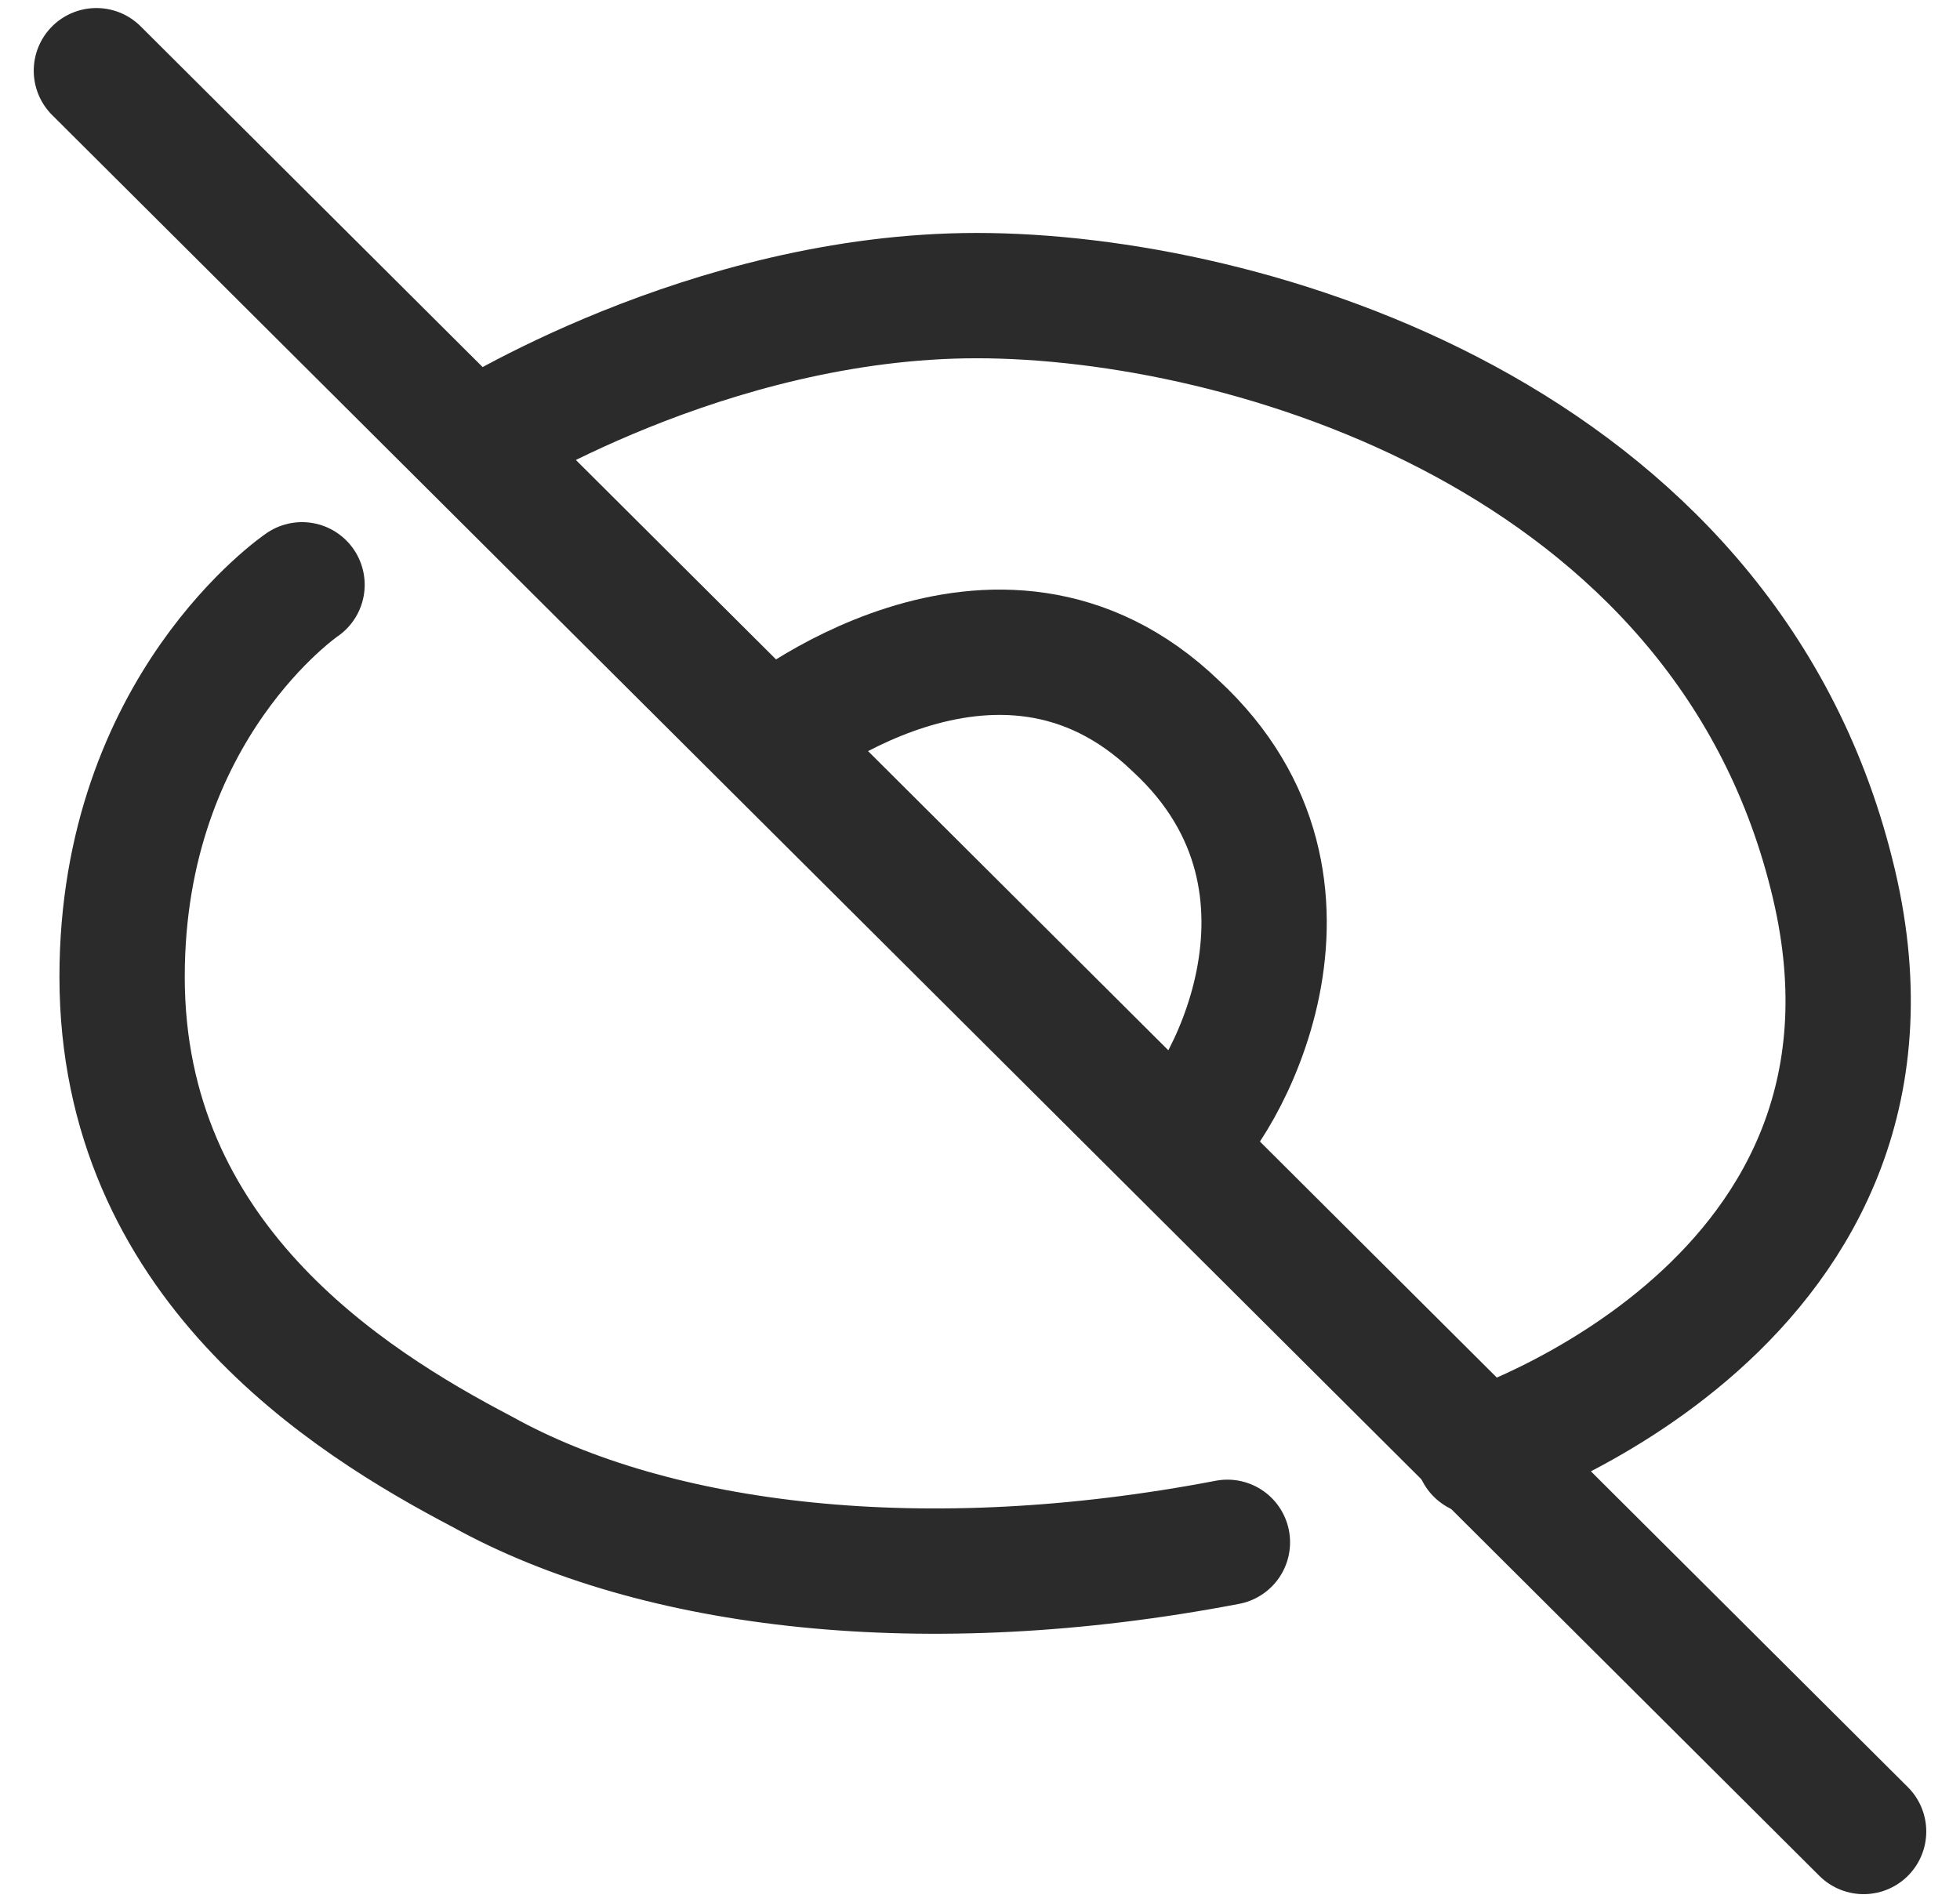 <?xml version="1.0" encoding="utf-8"?>
<!-- Generator: Adobe Illustrator 27.6.0, SVG Export Plug-In . SVG Version: 6.00 Build 0)  -->
<svg version="1.1" xmlns="http://www.w3.org/2000/svg" xmlns:xlink="http://www.w3.org/1999/xlink" x="0px" y="0px"
	 viewBox="0 0 30.5 29.6" style="enable-background:new 0 0 30.5 29.6;" xml:space="preserve">
<style type="text/css">
	.st0{fill:none;stroke:#2B2B2B;stroke-width:1.95;stroke-linecap:round;stroke-miterlimit:10;}
	.st1{fill:none;stroke:#2B2B2B;stroke-width:1.95;stroke-miterlimit:10;}
	.st2{display:none;}
	.st3{display:inline;fill:none;stroke:#2B2B2B;stroke-width:1.95;stroke-linecap:round;stroke-miterlimit:10;}
	.st4{display:inline;fill:none;stroke:#2B2B2B;stroke-width:1.833;stroke-linecap:round;stroke-miterlimit:10;}
</style>
<g id="Layer_2_00000160900262736308803360000003831386022199287462_">
	<line class="st0" x1="1.5" y1="1.1" x2="29" y2="28.5"/>
	<path class="st0" d="M7.4,6.9c0,0,3.6-2.3,7.8-2.3s11.6,2.2,13.3,9c1.7,6.7-5.5,9-5.5,9"/>
	<path class="st0" d="M4.7,9.1c0,0-2.8,1.9-2.8,6.1c0,4.4,3.5,6.6,5.6,7.7c2.7,1.5,6.9,2,11.6,1.1"/>
	<path class="st1" d="M12,11.5c0,0,3.5-2.9,6.3-0.2c2.7,2.5,0.7,6,0,6.5"/>
</g>
<g id="Layer_3" class="st2">
	<path class="st3" d="M3,18.6c-1-1.7-1.5-3.7-0.8-5.6C3.6,9.8,7,4.7,15.5,4.6c9.4-0.1,13.2,7.3,13.2,10.8c0,4.1-4.8,9.1-13.2,9.4
		C9.4,25,4.7,21.5,3,18.6z"/>
	<circle class="st4" cx="15.3" cy="14.5" r="4.5"/>
</g>
</svg>
